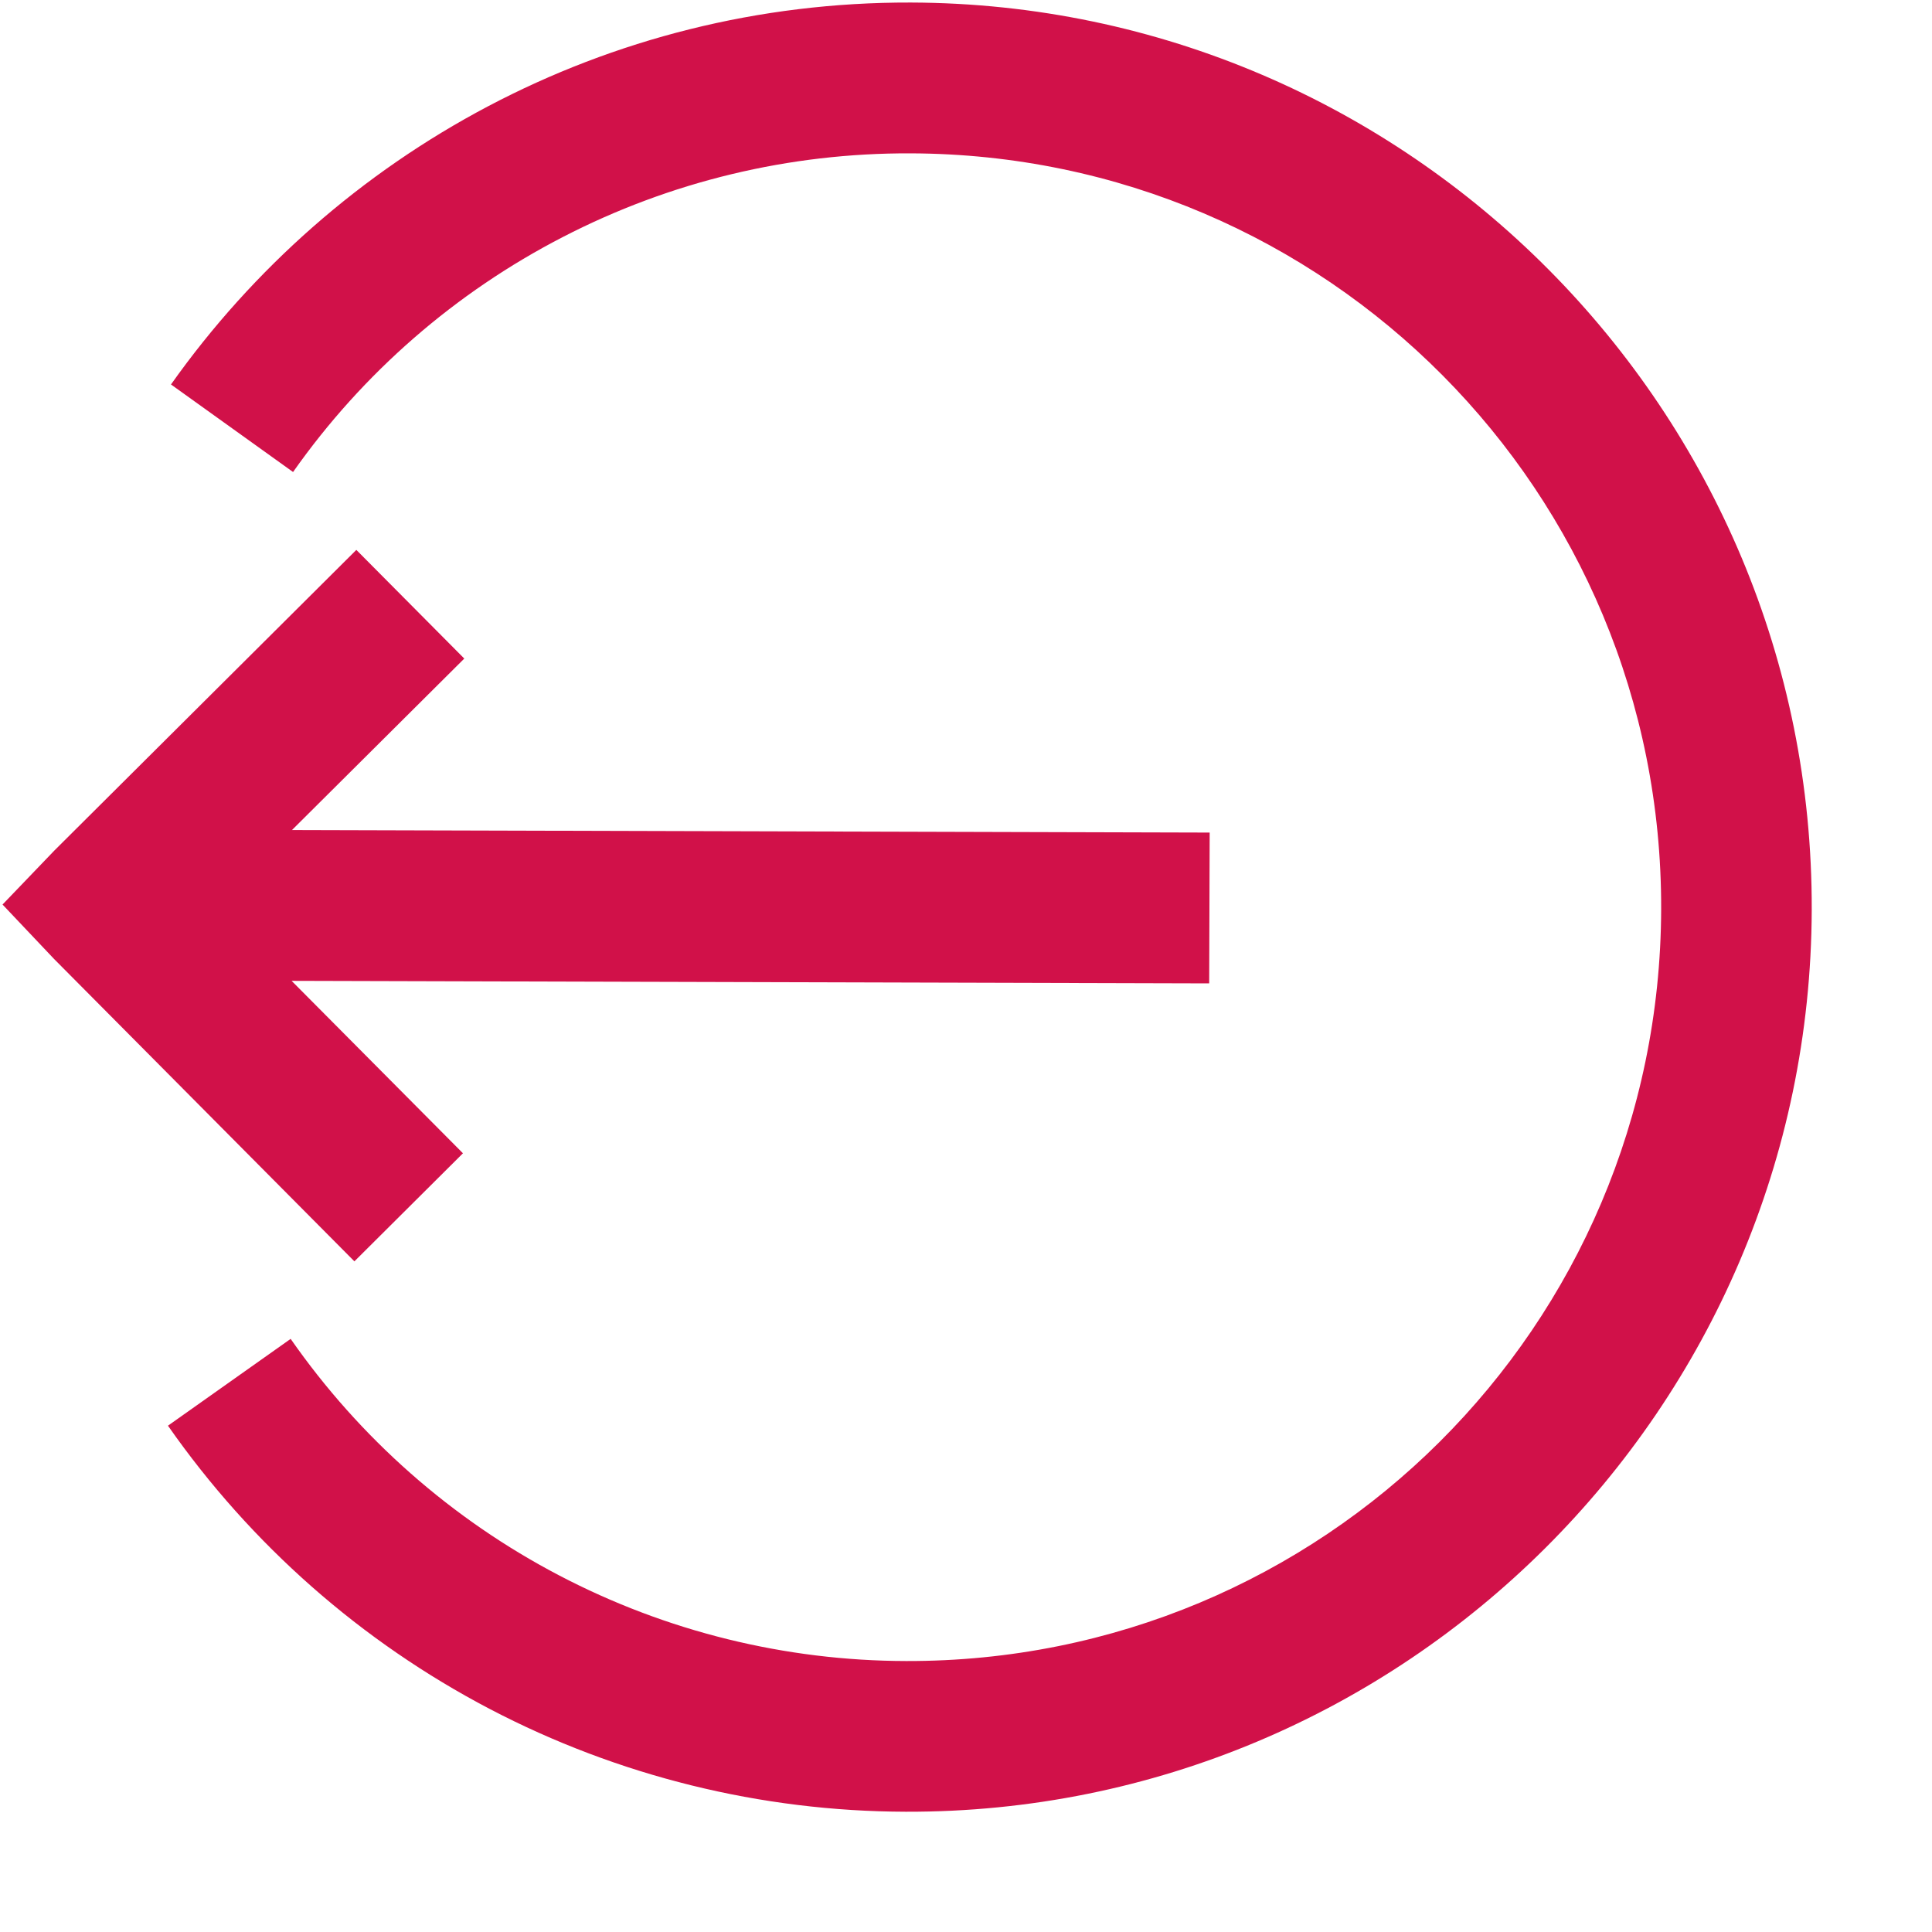 <svg width="16" height="16" viewBox="0 0 16 16" fill="none" xmlns="http://www.w3.org/2000/svg">
<path d="M7.501 15.004C11.627 15.016 14.992 11.665 15.004 7.534C15.016 3.403 11.669 0.033 7.543 0.021C5.018 0.014 2.776 1.264 1.416 3.184L2.427 3.909C3.004 3.089 3.771 2.422 4.661 1.963C5.551 1.503 6.538 1.266 7.54 1.27C10.991 1.28 13.767 4.075 13.757 7.53C13.747 10.986 10.955 13.765 7.504 13.756C6.503 13.754 5.517 13.511 4.629 13.046C3.742 12.582 2.98 11.91 2.407 11.088L1.391 11.807C2.079 12.792 2.992 13.596 4.056 14.153C5.119 14.709 6.301 15.001 7.501 15.004ZM2.935 10.446L3.834 9.551L2.415 8.123L10.014 8.144L10.018 6.895L2.418 6.874L3.845 5.454L2.951 4.554L0.45 7.044L0.021 7.491L0.448 7.942L2.935 10.446Z" fill="#D11149"/>
</svg>
